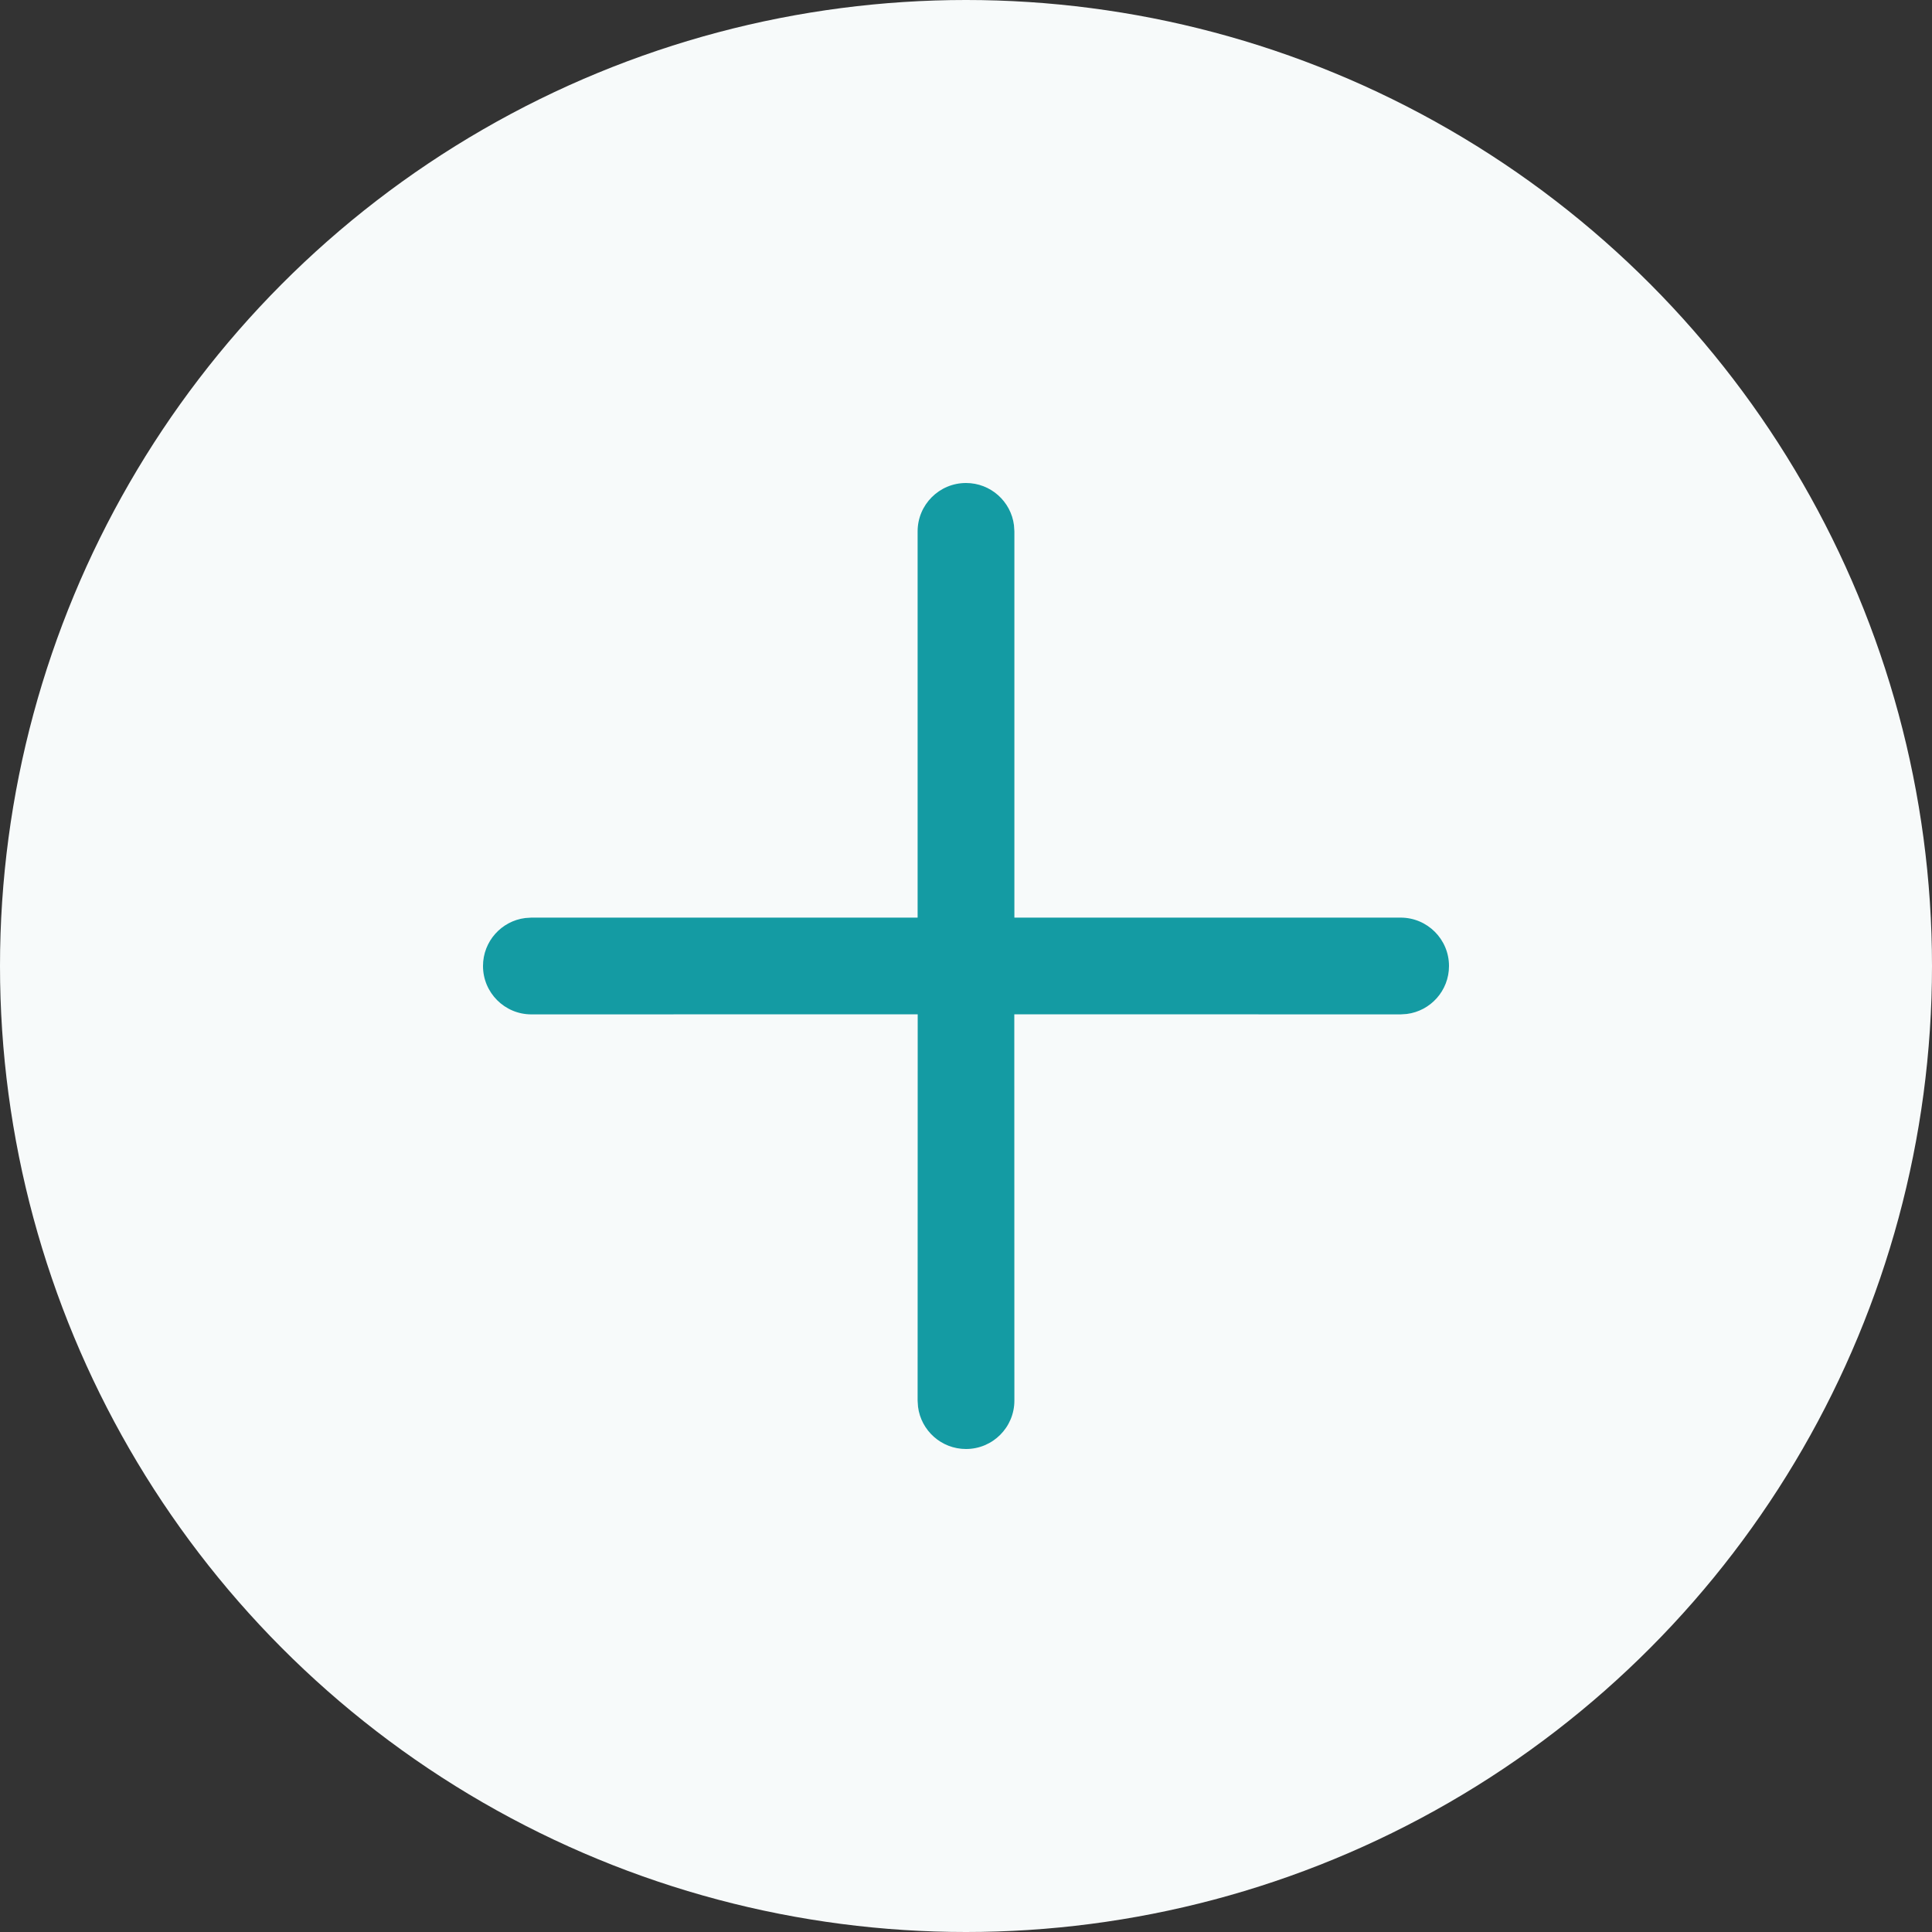 <?xml version="1.0" encoding="UTF-8"?>
<svg width="24px" height="24px" viewBox="0 0 24 24" version="1.1" xmlns="http://www.w3.org/2000/svg" xmlns:xlink="http://www.w3.org/1999/xlink">
    <rect x="0" y="0" width="24" height="24" fill="#333333" stroke="none"/>
    <g stroke="none" stroke-width="1" fill="none" fill-rule="evenodd">
        <g transform="translate(-708, -427)">
            <circle id="Oval" fill="#F7FAFA" cx="720" cy="439" r="12"></circle>
            <path d="M726,439 C726,439.306 725.771,439.559 725.475,439.596 L725.399,439.601 L720.6,439.6 L720.601,444.399 C720.601,444.731 720.332,445 720,445 C719.694,445 719.441,444.771 719.404,444.475 L719.399,444.399 L719.4,439.6 L714.601,439.601 C714.269,439.601 714,439.332 714,439 C714,438.694 714.229,438.441 714.525,438.404 L714.601,438.399 L719.399,438.399 L719.399,433.601 C719.399,433.269 719.668,433 720,433 C720.306,433 720.559,433.229 720.596,433.525 L720.601,433.601 L720.601,438.399 L725.399,438.399 C725.731,438.399 726,438.668 726,439 Z" id="Path" fill="#149BA3"></path>
        </g>
    </g>
</svg>